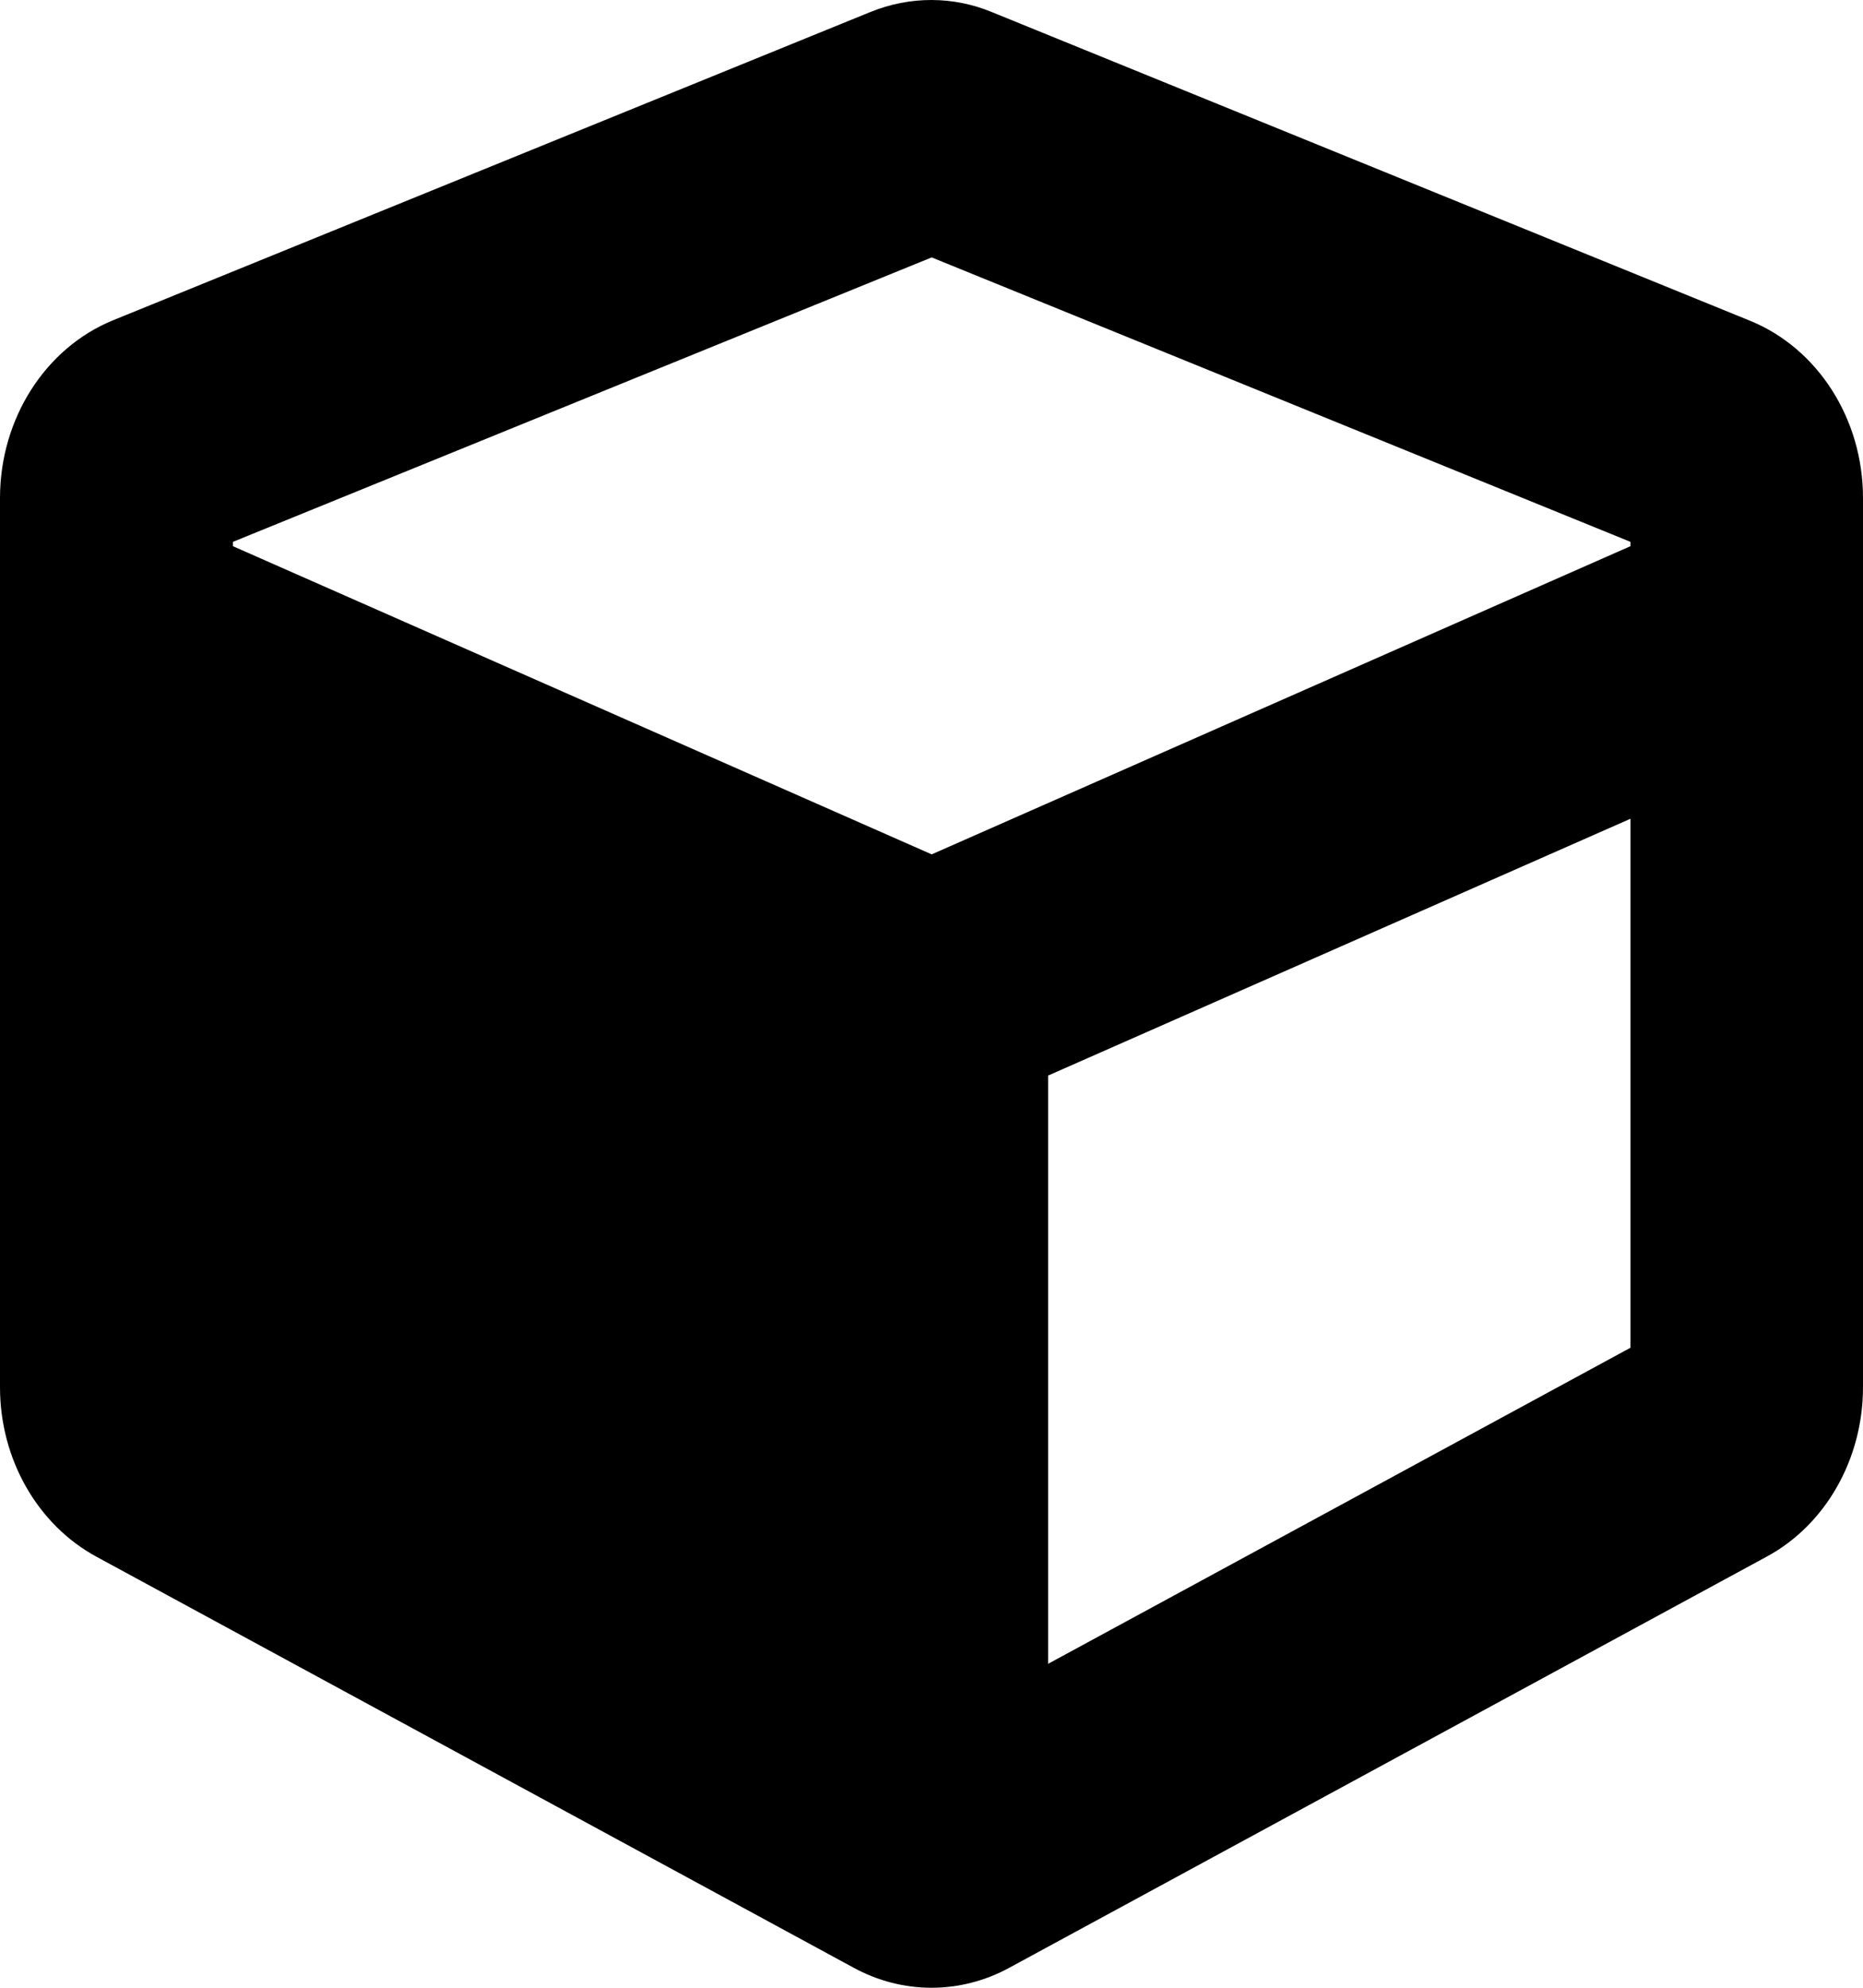 <svg width="30" height="32" viewBox="0 0 30 32" fill="none" xmlns="http://www.w3.org/2000/svg">
<path id="Vector" d="M14.012 0.195L1.823 5.155C0.727 5.601 0 6.745 0 8.017V22.333C0 23.491 0.604 24.546 1.553 25.061L13.743 31.676C14.534 32.108 15.466 32.108 16.257 31.676L28.447 25.061C29.402 24.546 30 23.484 30 22.333V8.017C30 6.745 29.273 5.607 28.177 5.162L15.988 0.201C15.355 -0.066 14.651 -0.066 14.012 0.195ZM15.003 4.144L26.255 8.723V8.793L15.003 13.754L3.751 8.793V8.723L15.003 4.144ZM16.878 26.785V17.315L26.255 13.181V21.697L16.878 26.785Z" fill="black"/>
</svg>
